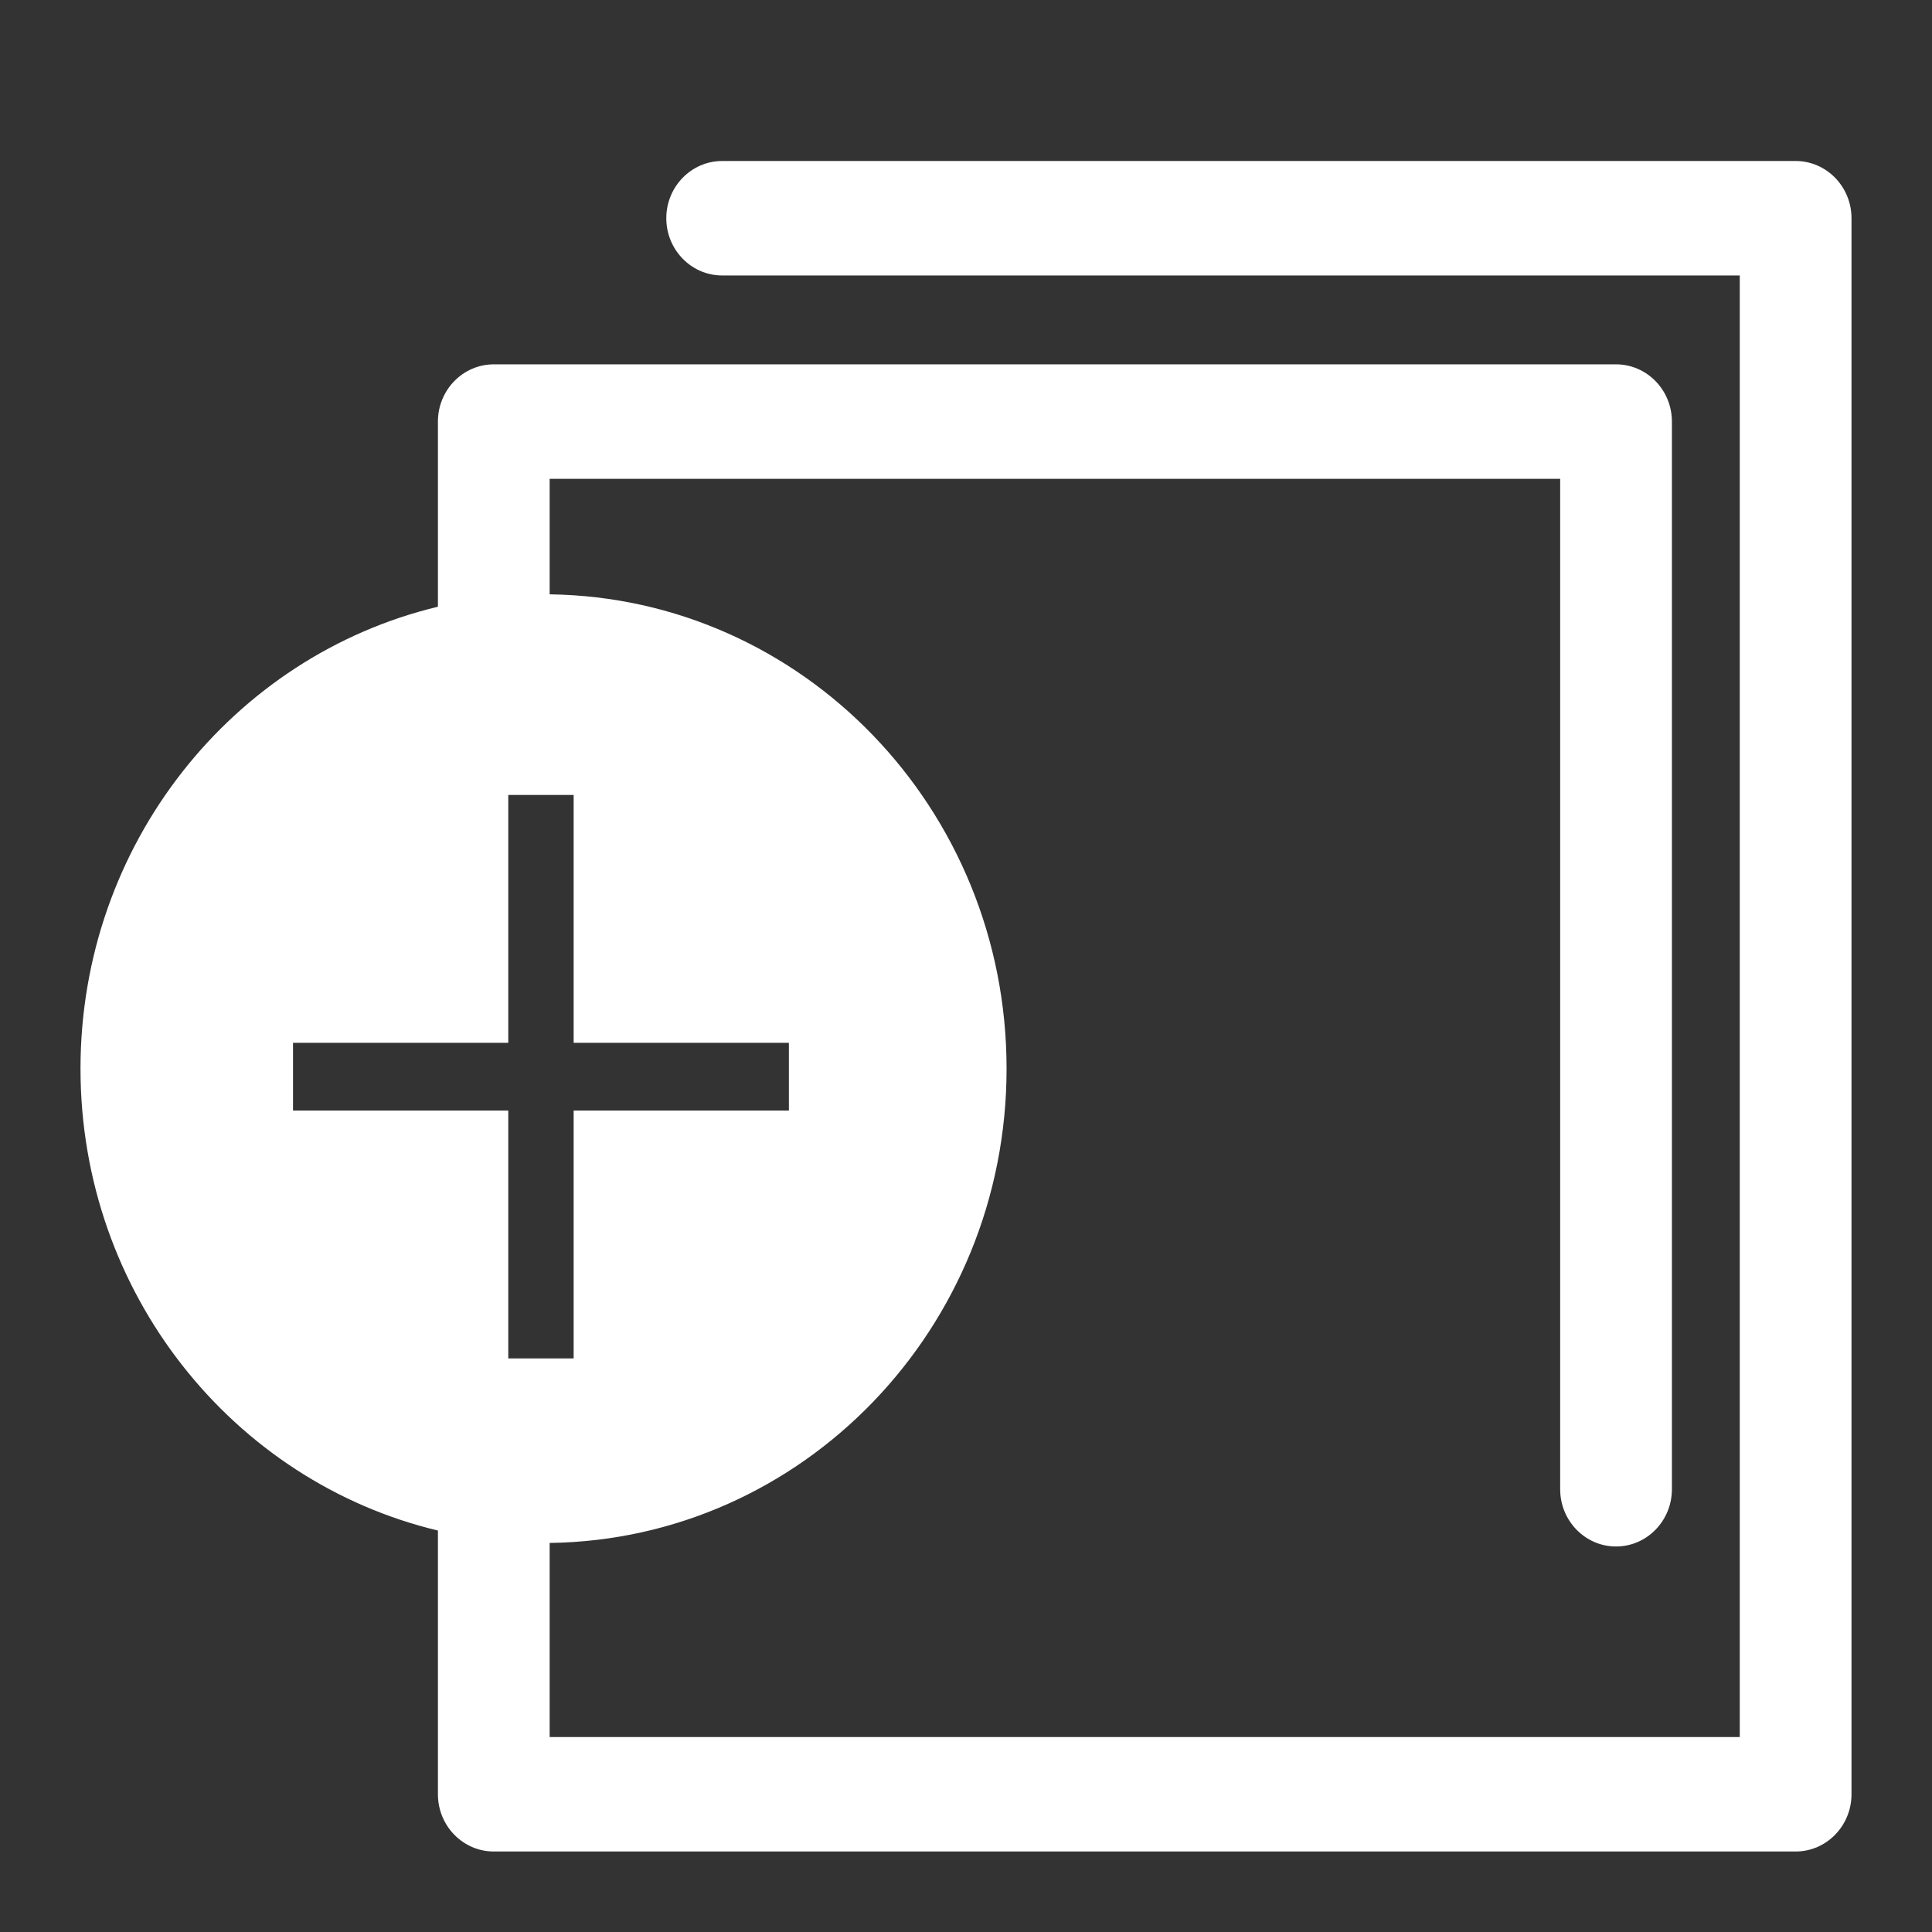 <svg width="24" height="24" viewBox="0 0 24 24" fill="none" xmlns="http://www.w3.org/2000/svg">
<rect x="0" y="0" width="24" height="24" fill="#333333" stroke="none"/>
<path fill-rule="evenodd" clip-rule="evenodd" d="M3.64 12.954H6.314V9.875H7.126V12.954H9.8V13.796H7.126V16.875H6.314V13.796H3.64V12.954ZM8.971 2C8.588 2 8.277 2.319 8.277 2.711C8.277 3.103 8.588 3.422 8.971 3.422H21.612V21.578H6.828V19.167C9.97 19.125 12.504 16.504 12.504 13.275C12.504 10.046 9.97 7.425 6.828 7.383V5.948H19.381V18.5C19.381 18.892 19.692 19.211 20.075 19.211C20.458 19.211 20.769 18.892 20.769 18.5V5.237C20.769 4.845 20.458 4.526 20.075 4.526H6.134C5.751 4.526 5.44 4.845 5.44 5.237V7.537C2.896 8.146 1 10.483 1 13.275C1 16.067 2.896 18.404 5.44 19.013V22.289C5.44 22.681 5.751 23 6.134 23H22.306C22.689 23 23 22.681 23 22.289V2.711C23 2.319 22.689 2 22.306 2H8.971Z" fill="white"/>
</svg>
